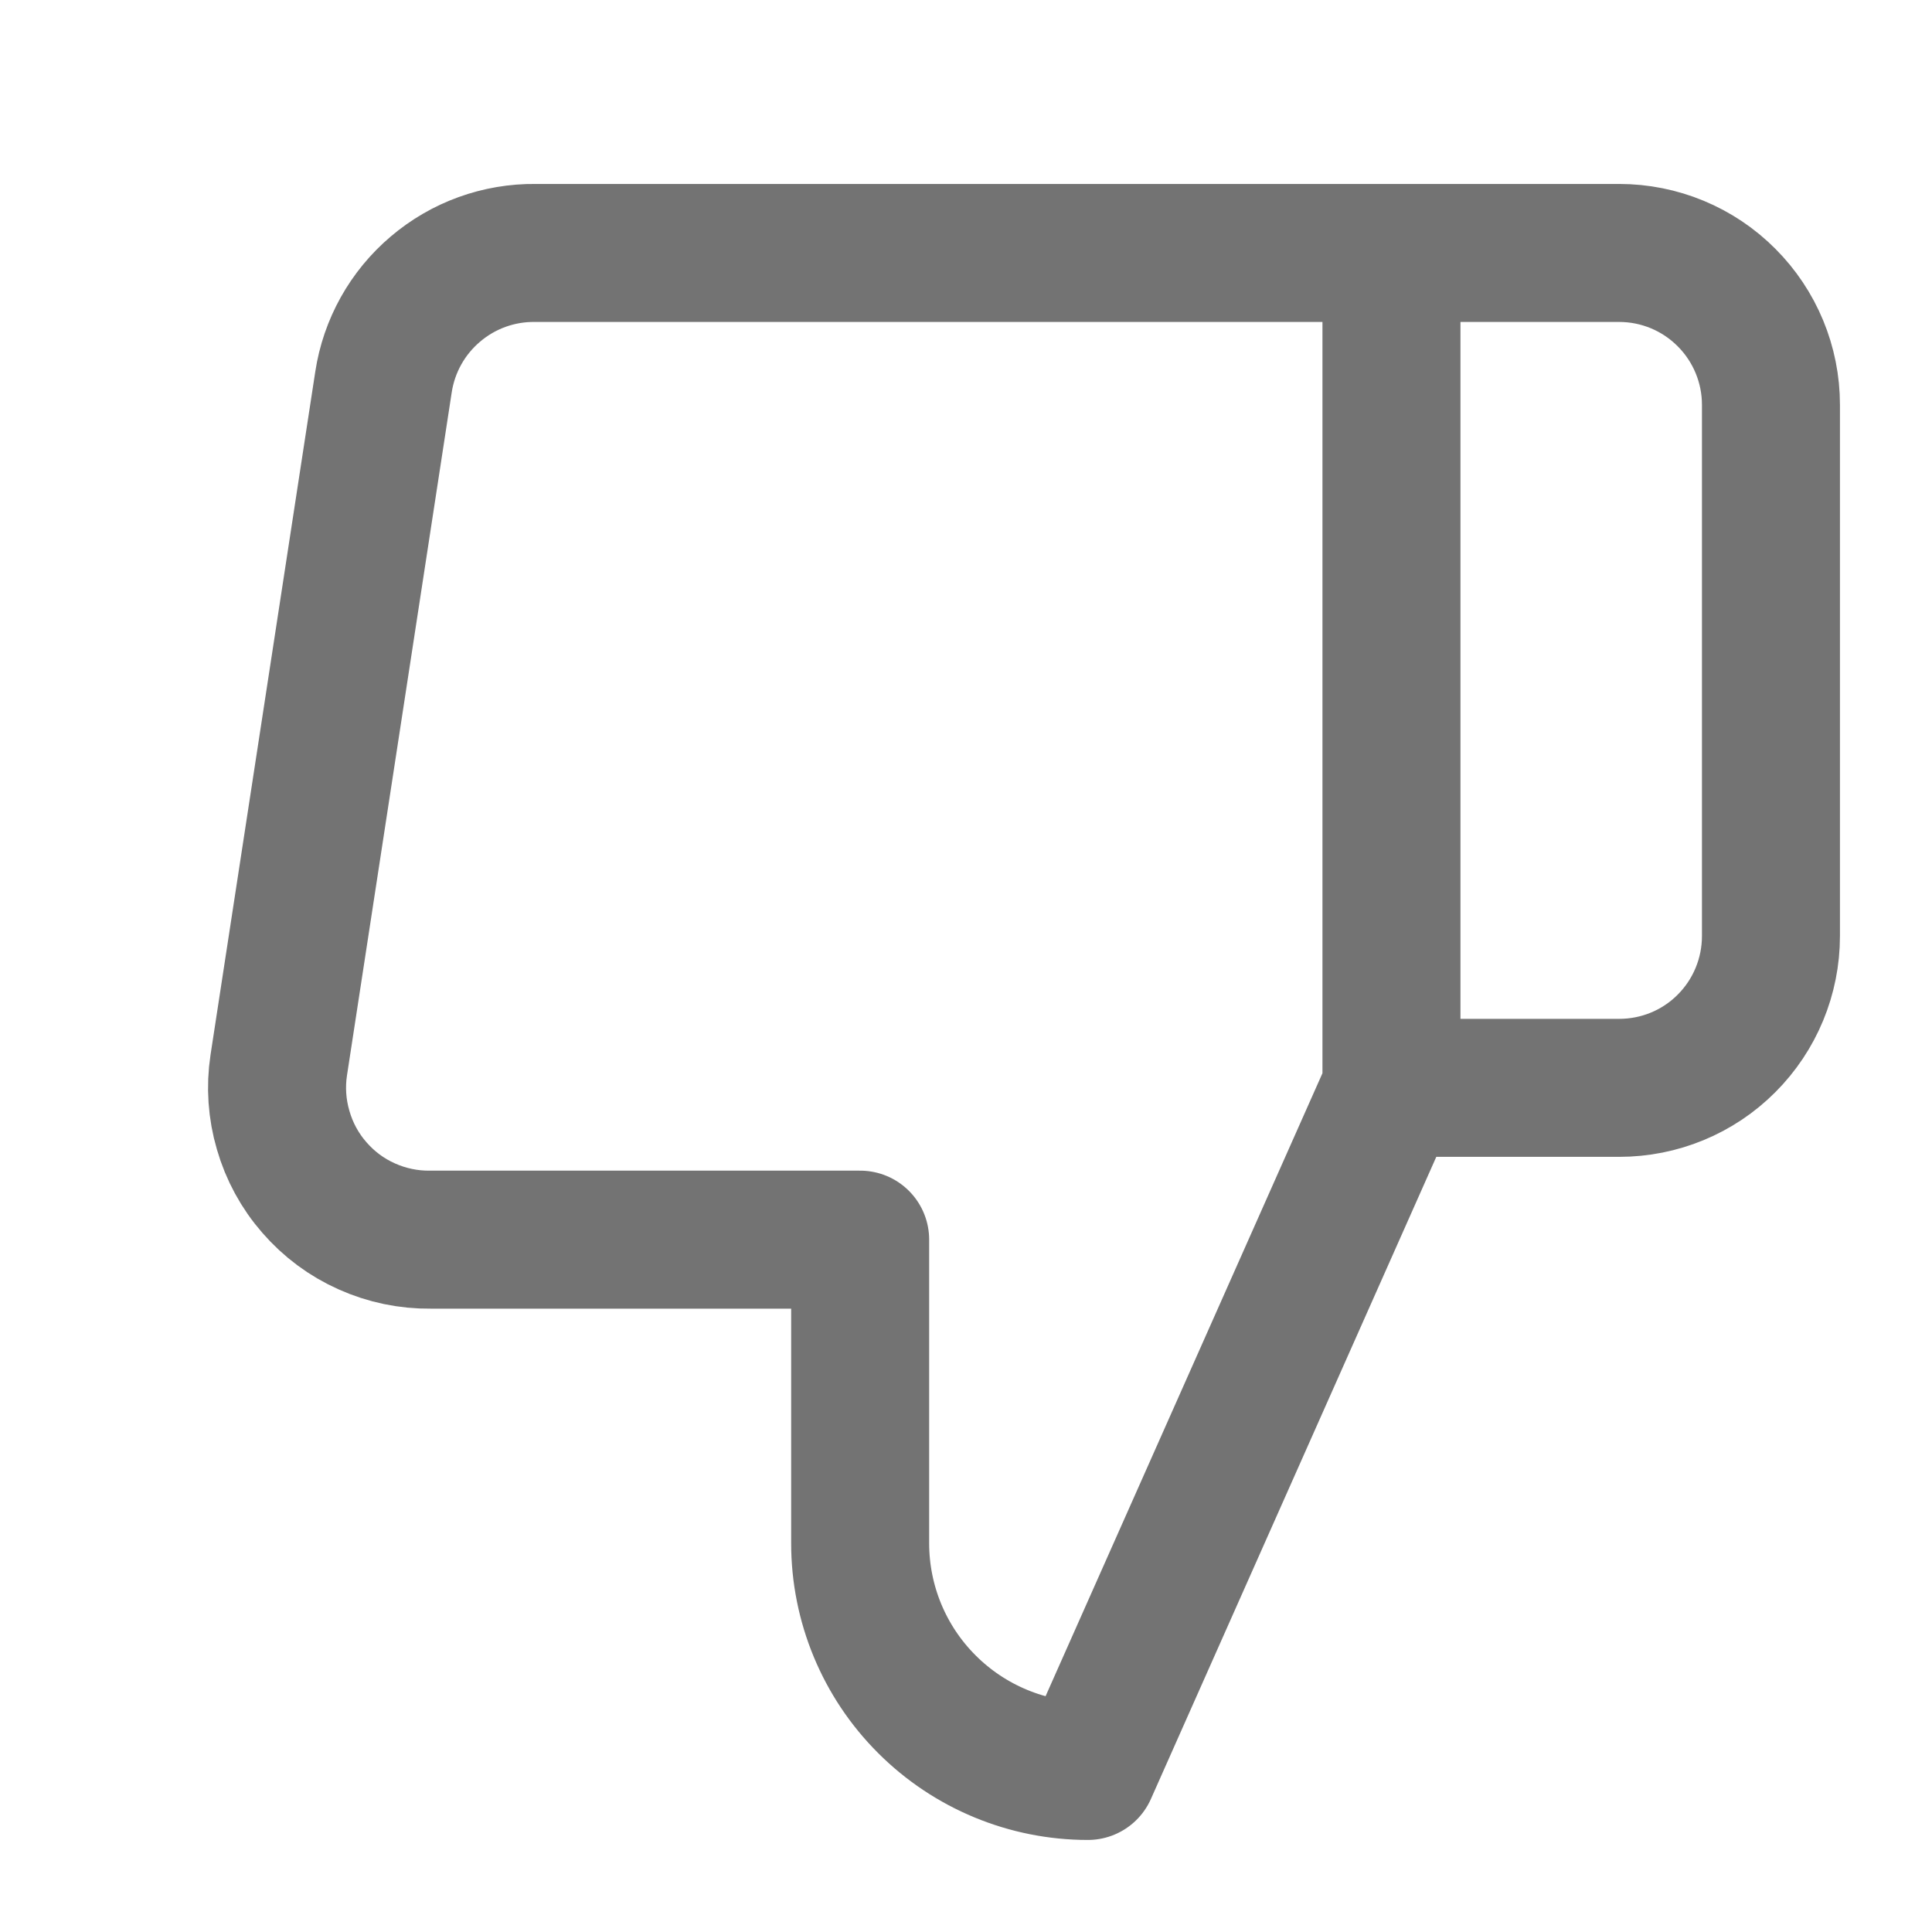 <svg width="14" height="14" viewBox="0 0 14 14" fill="none" xmlns="http://www.w3.org/2000/svg">
<g clip-path="url(#clip0_5225_9900)">
<path d="M10.083 7.883L7.883 12.833C7.446 12.833 7.026 12.659 6.717 12.35C6.407 12.041 6.233 11.621 6.233 11.183L6.233 8.983L3.12 8.983C2.961 8.985 2.803 8.952 2.658 8.887C2.512 8.822 2.383 8.726 2.278 8.605C2.173 8.485 2.096 8.343 2.052 8.19C2.007 8.037 1.996 7.876 2.02 7.718L2.779 2.768C2.819 2.506 2.952 2.267 3.155 2.095C3.357 1.923 3.614 1.83 3.879 1.833L10.083 1.833M10.083 7.883L10.083 1.833M10.083 7.883L11.733 7.883C12.025 7.883 12.305 7.768 12.511 7.561C12.717 7.355 12.833 7.075 12.833 6.783L12.833 2.933C12.833 2.642 12.717 2.362 12.511 2.156C12.305 1.949 12.025 1.833 11.733 1.833L10.083 1.833" stroke="#737373" stroke-linecap="round" stroke-linejoin="round"/>
</g>
<defs>
<clipPath id="clip0_5225_9900">
<rect width="14" height="14" fill="white" transform="translate(14 14) rotate(-180)"/>
</clipPath>
</defs>
</svg>
